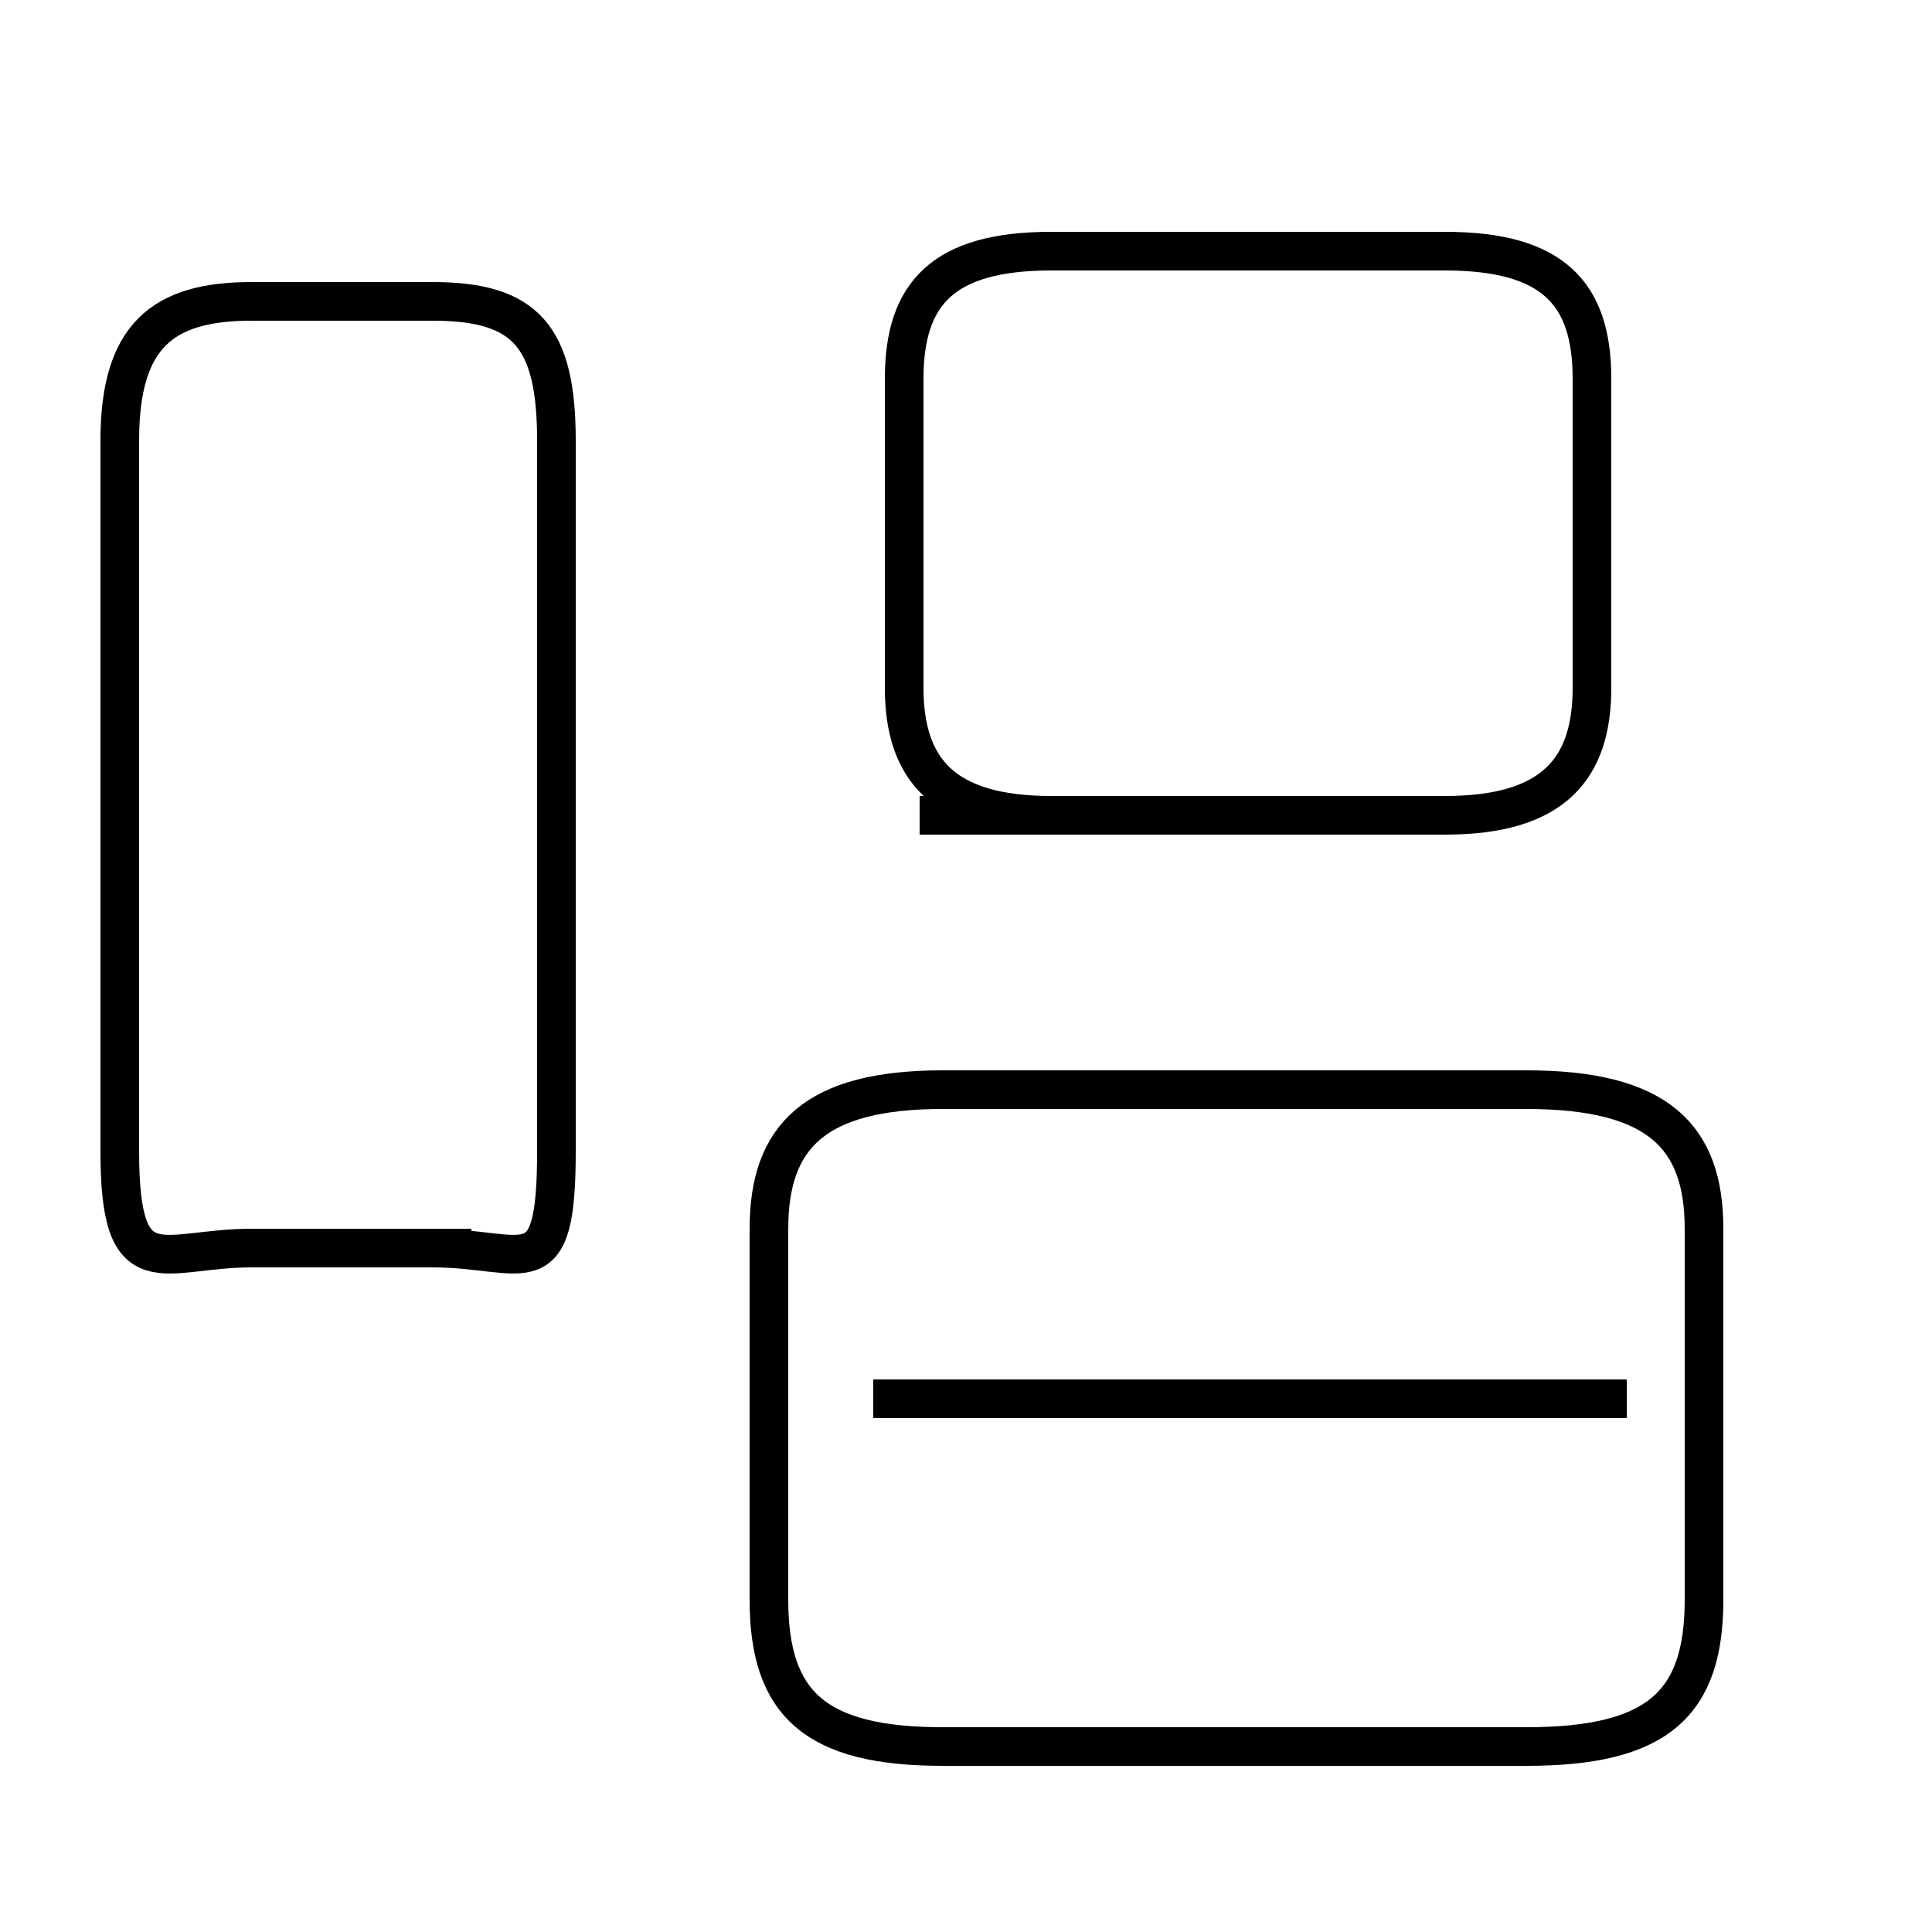 <?xml version='1.0' encoding='utf8'?>
<svg viewBox="0.0 -44.0 50.0 50.0" version="1.1" xmlns="http://www.w3.org/2000/svg">
<rect x="0.0" y="-44.0" width="50.0" height="50.0" fill="#808080" stroke="none"/>
<rect x="-1000" y="-1000" width="2000" height="2000" stroke="white" fill="white"/>
<g style="fill:none; stroke:#000000;  stroke-width:1">
<path d="M 12.2 11.7 L 6.5 11.7 C 4.2 11.7 3.1 10.6 3.1 14.2 L 3.1 32.6 C 3.1 35.3 4.2 36.2 6.5 36.2 L 11.2 36.2 C 13.6 36.2 14.4 35.3 14.4 32.6 L 14.4 14.2 C 14.4 10.6 13.6 11.7 11.2 11.7 Z M 23.8 22.9 L 37.4 22.9 C 40.2 22.9 41.2 24.1 41.2 26.2 L 41.2 34.2 C 41.2 36.4 40.2 37.5 37.4 37.5 L 27.2 37.5 C 24.4 37.5 23.4 36.4 23.4 34.2 L 23.4 26.2 C 23.4 24.1 24.4 22.9 27.2 22.9 Z M 24.4 -1.2 L 39.5 -1.2 C 42.9 -1.2 44.1 -0.1 44.1 2.6 L 44.1 12.2 C 44.1 14.6 42.9 15.8 39.5 15.8 L 24.4 15.8 C 21.1 15.8 19.9 14.6 19.9 12.2 L 19.9 2.6 C 19.9 -0.1 21.1 -1.2 24.4 -1.2 Z M 42.1 7.8 L 22.6 7.8" transform="scale(1, -1)" />
</g>
</svg>
